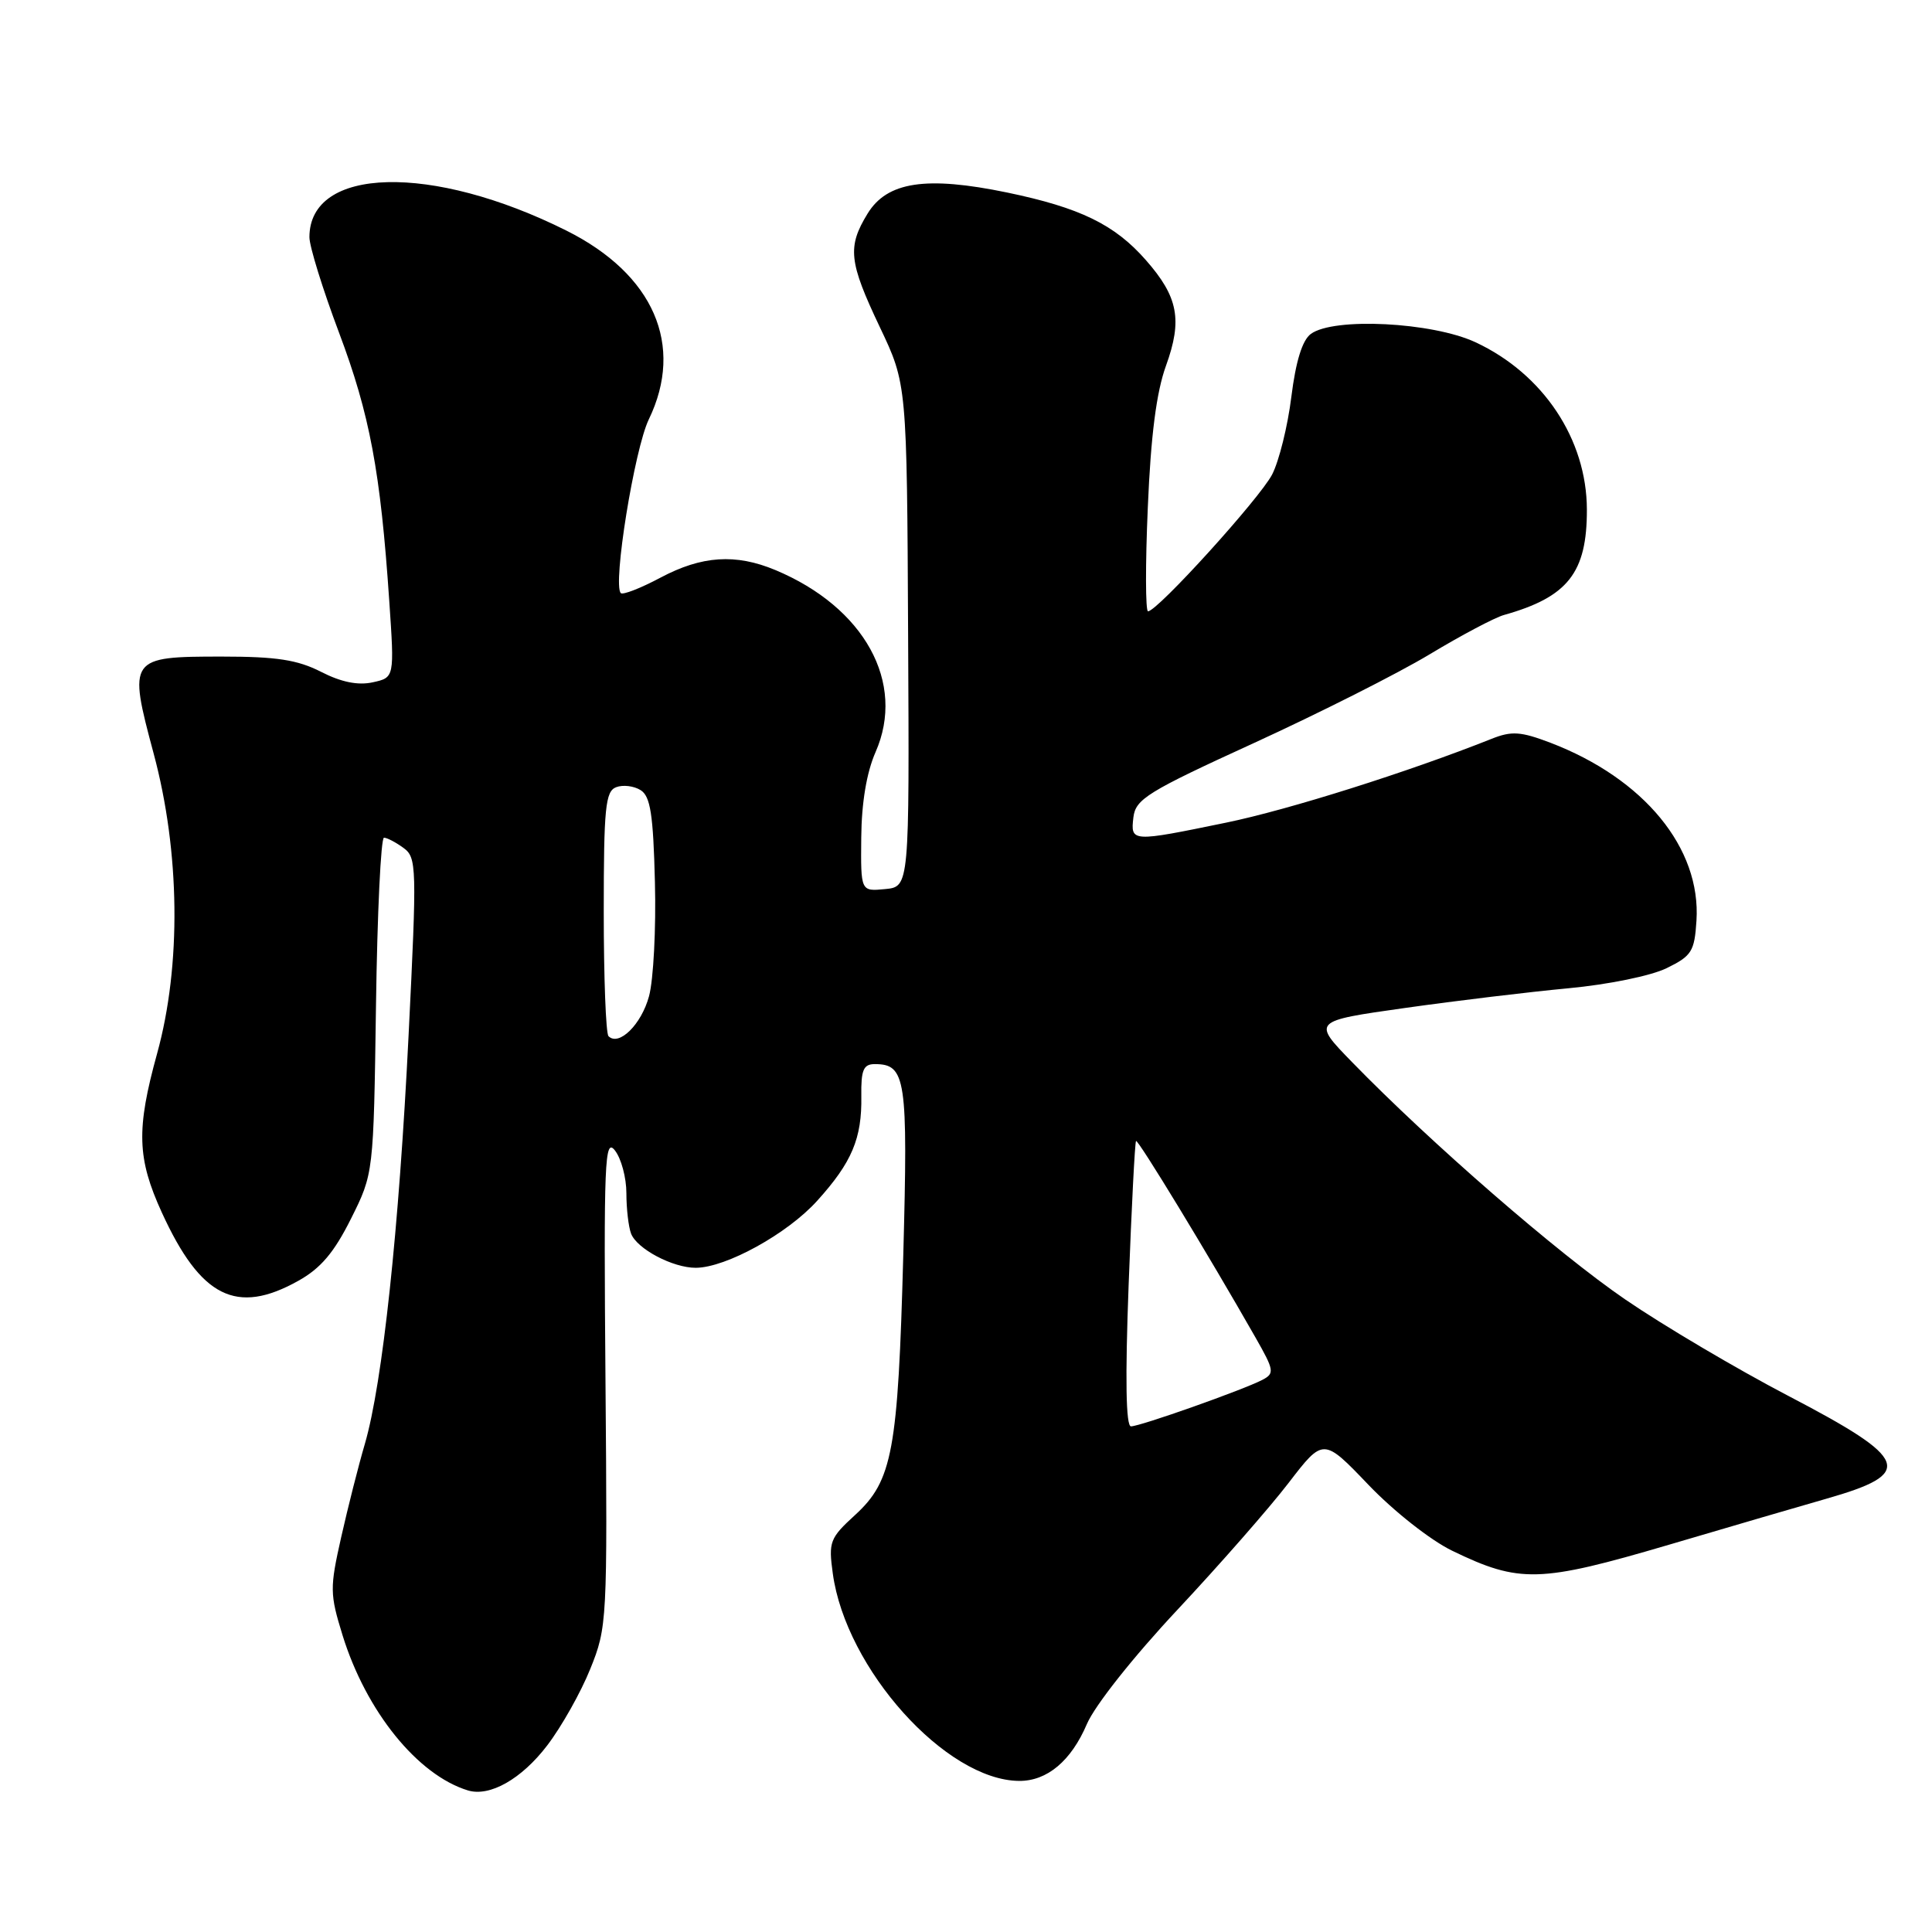 <?xml version="1.0" encoding="UTF-8" standalone="no"?>
<!DOCTYPE svg PUBLIC "-//W3C//DTD SVG 1.1//EN" "http://www.w3.org/Graphics/SVG/1.1/DTD/svg11.dtd" >
<svg xmlns="http://www.w3.org/2000/svg" xmlns:xlink="http://www.w3.org/1999/xlink" version="1.1" viewBox="0 0 256 256">
 <g >
 <path fill="currentColor"
d=" M 72.50 231.29 C 74.39 228.82 76.96 224.26 78.21 221.15 C 80.45 215.61 80.49 214.85 80.23 183.00 C 79.99 153.80 80.12 150.70 81.48 152.44 C 82.32 153.51 83.00 156.06 83.00 158.11 C 83.00 160.16 83.28 162.56 83.62 163.46 C 84.40 165.49 89.16 168.00 92.20 167.99 C 96.20 167.97 104.36 163.47 108.29 159.10 C 112.88 154.02 114.22 150.85 114.13 145.25 C 114.08 141.77 114.41 141.00 115.91 141.00 C 120.04 141.00 120.32 142.89 119.69 166.28 C 118.99 192.29 118.26 196.20 113.31 200.74 C 109.95 203.81 109.77 204.30 110.35 208.50 C 112.08 221.14 125.33 235.89 135.03 235.98 C 138.74 236.01 141.93 233.34 144.02 228.44 C 145.08 225.97 150.21 219.50 156.01 213.31 C 161.58 207.36 168.21 199.80 170.74 196.50 C 175.35 190.50 175.35 190.50 181.34 196.76 C 184.69 200.26 189.57 204.10 192.42 205.48 C 201.36 209.81 204.00 209.73 221.13 204.69 C 229.58 202.20 238.97 199.45 242.00 198.59 C 253.77 195.23 253.09 193.38 236.96 184.96 C 230.07 181.36 220.35 175.61 215.36 172.19 C 206.39 166.05 189.54 151.41 179.18 140.76 C 173.86 135.30 173.86 135.30 186.18 133.56 C 192.96 132.60 202.70 131.43 207.83 130.95 C 213.09 130.46 218.77 129.30 220.83 128.29 C 224.15 126.67 224.53 126.08 224.79 122.00 C 225.41 112.37 217.84 103.16 205.42 98.41 C 201.49 96.92 200.30 96.84 197.64 97.90 C 186.67 102.27 170.73 107.31 162.44 109.01 C 149.90 111.59 149.80 111.59 150.18 108.31 C 150.47 105.88 152.04 104.91 166.14 98.46 C 174.74 94.52 185.22 89.24 189.42 86.71 C 193.62 84.18 198.06 81.83 199.28 81.49 C 207.76 79.11 210.29 75.88 210.27 67.52 C 210.25 58.20 204.48 49.53 195.51 45.35 C 189.77 42.68 176.71 42.02 173.69 44.25 C 172.56 45.08 171.70 47.87 171.11 52.58 C 170.63 56.47 169.48 61.10 168.56 62.88 C 166.93 66.03 153.36 81.00 152.12 81.00 C 151.78 81.00 151.76 74.81 152.09 67.25 C 152.49 57.70 153.23 51.96 154.50 48.46 C 156.70 42.38 156.12 39.34 151.83 34.46 C 147.70 29.75 143.11 27.52 133.45 25.51 C 122.72 23.29 117.54 24.07 114.95 28.32 C 112.26 32.72 112.47 34.69 116.58 43.34 C 120.17 50.89 120.17 50.89 120.33 84.19 C 120.50 117.50 120.50 117.50 117.27 117.81 C 114.05 118.12 114.05 118.12 114.12 110.98 C 114.16 106.37 114.83 102.36 116.01 99.67 C 120.06 90.47 114.55 80.47 102.73 75.53 C 97.48 73.34 92.99 73.63 87.52 76.54 C 84.89 77.94 82.52 78.86 82.26 78.59 C 81.16 77.50 84.07 59.50 85.97 55.57 C 90.72 45.75 86.62 36.34 75.06 30.56 C 57.23 21.64 41.00 22.06 41.00 31.43 C 41.00 32.65 42.76 38.33 44.92 44.07 C 49.00 54.91 50.42 62.49 51.58 79.64 C 52.27 89.78 52.27 89.78 49.39 90.41 C 47.44 90.84 45.21 90.39 42.54 89.02 C 39.42 87.43 36.64 87.00 29.41 87.00 C 17.08 87.00 16.96 87.17 20.36 99.85 C 23.86 112.88 24.04 127.92 20.82 139.59 C 18.04 149.66 18.16 153.48 21.45 160.68 C 26.59 171.91 31.33 174.29 39.50 169.73 C 42.49 168.07 44.26 165.98 46.50 161.50 C 49.50 155.50 49.50 155.50 49.82 133.25 C 49.99 121.01 50.47 111.00 50.88 111.00 C 51.28 111.00 52.45 111.61 53.46 112.35 C 55.22 113.63 55.25 114.77 54.14 137.17 C 52.87 162.90 50.69 183.26 48.35 191.31 C 47.51 194.16 46.10 199.73 45.21 203.68 C 43.69 210.43 43.70 211.20 45.39 216.68 C 48.51 226.76 55.33 235.20 62.00 237.24 C 64.90 238.12 69.11 235.73 72.50 231.29 Z  M 149.55 170.25 C 149.94 159.94 150.38 151.36 150.53 151.19 C 150.77 150.90 160.07 166.18 166.35 177.21 C 168.84 181.58 168.91 181.98 167.27 182.84 C 164.74 184.16 151.07 189.00 149.86 189.00 C 149.19 189.00 149.08 182.74 149.55 170.25 Z  M 80.63 137.30 C 80.28 136.95 80.00 129.53 80.00 120.80 C 80.00 107.04 80.22 104.85 81.64 104.31 C 82.54 103.96 84.00 104.14 84.89 104.70 C 86.18 105.51 86.56 107.90 86.78 116.88 C 86.94 123.02 86.59 129.82 86.00 132.00 C 84.99 135.75 82.01 138.68 80.63 137.30 Z "/>
</g>
</svg>